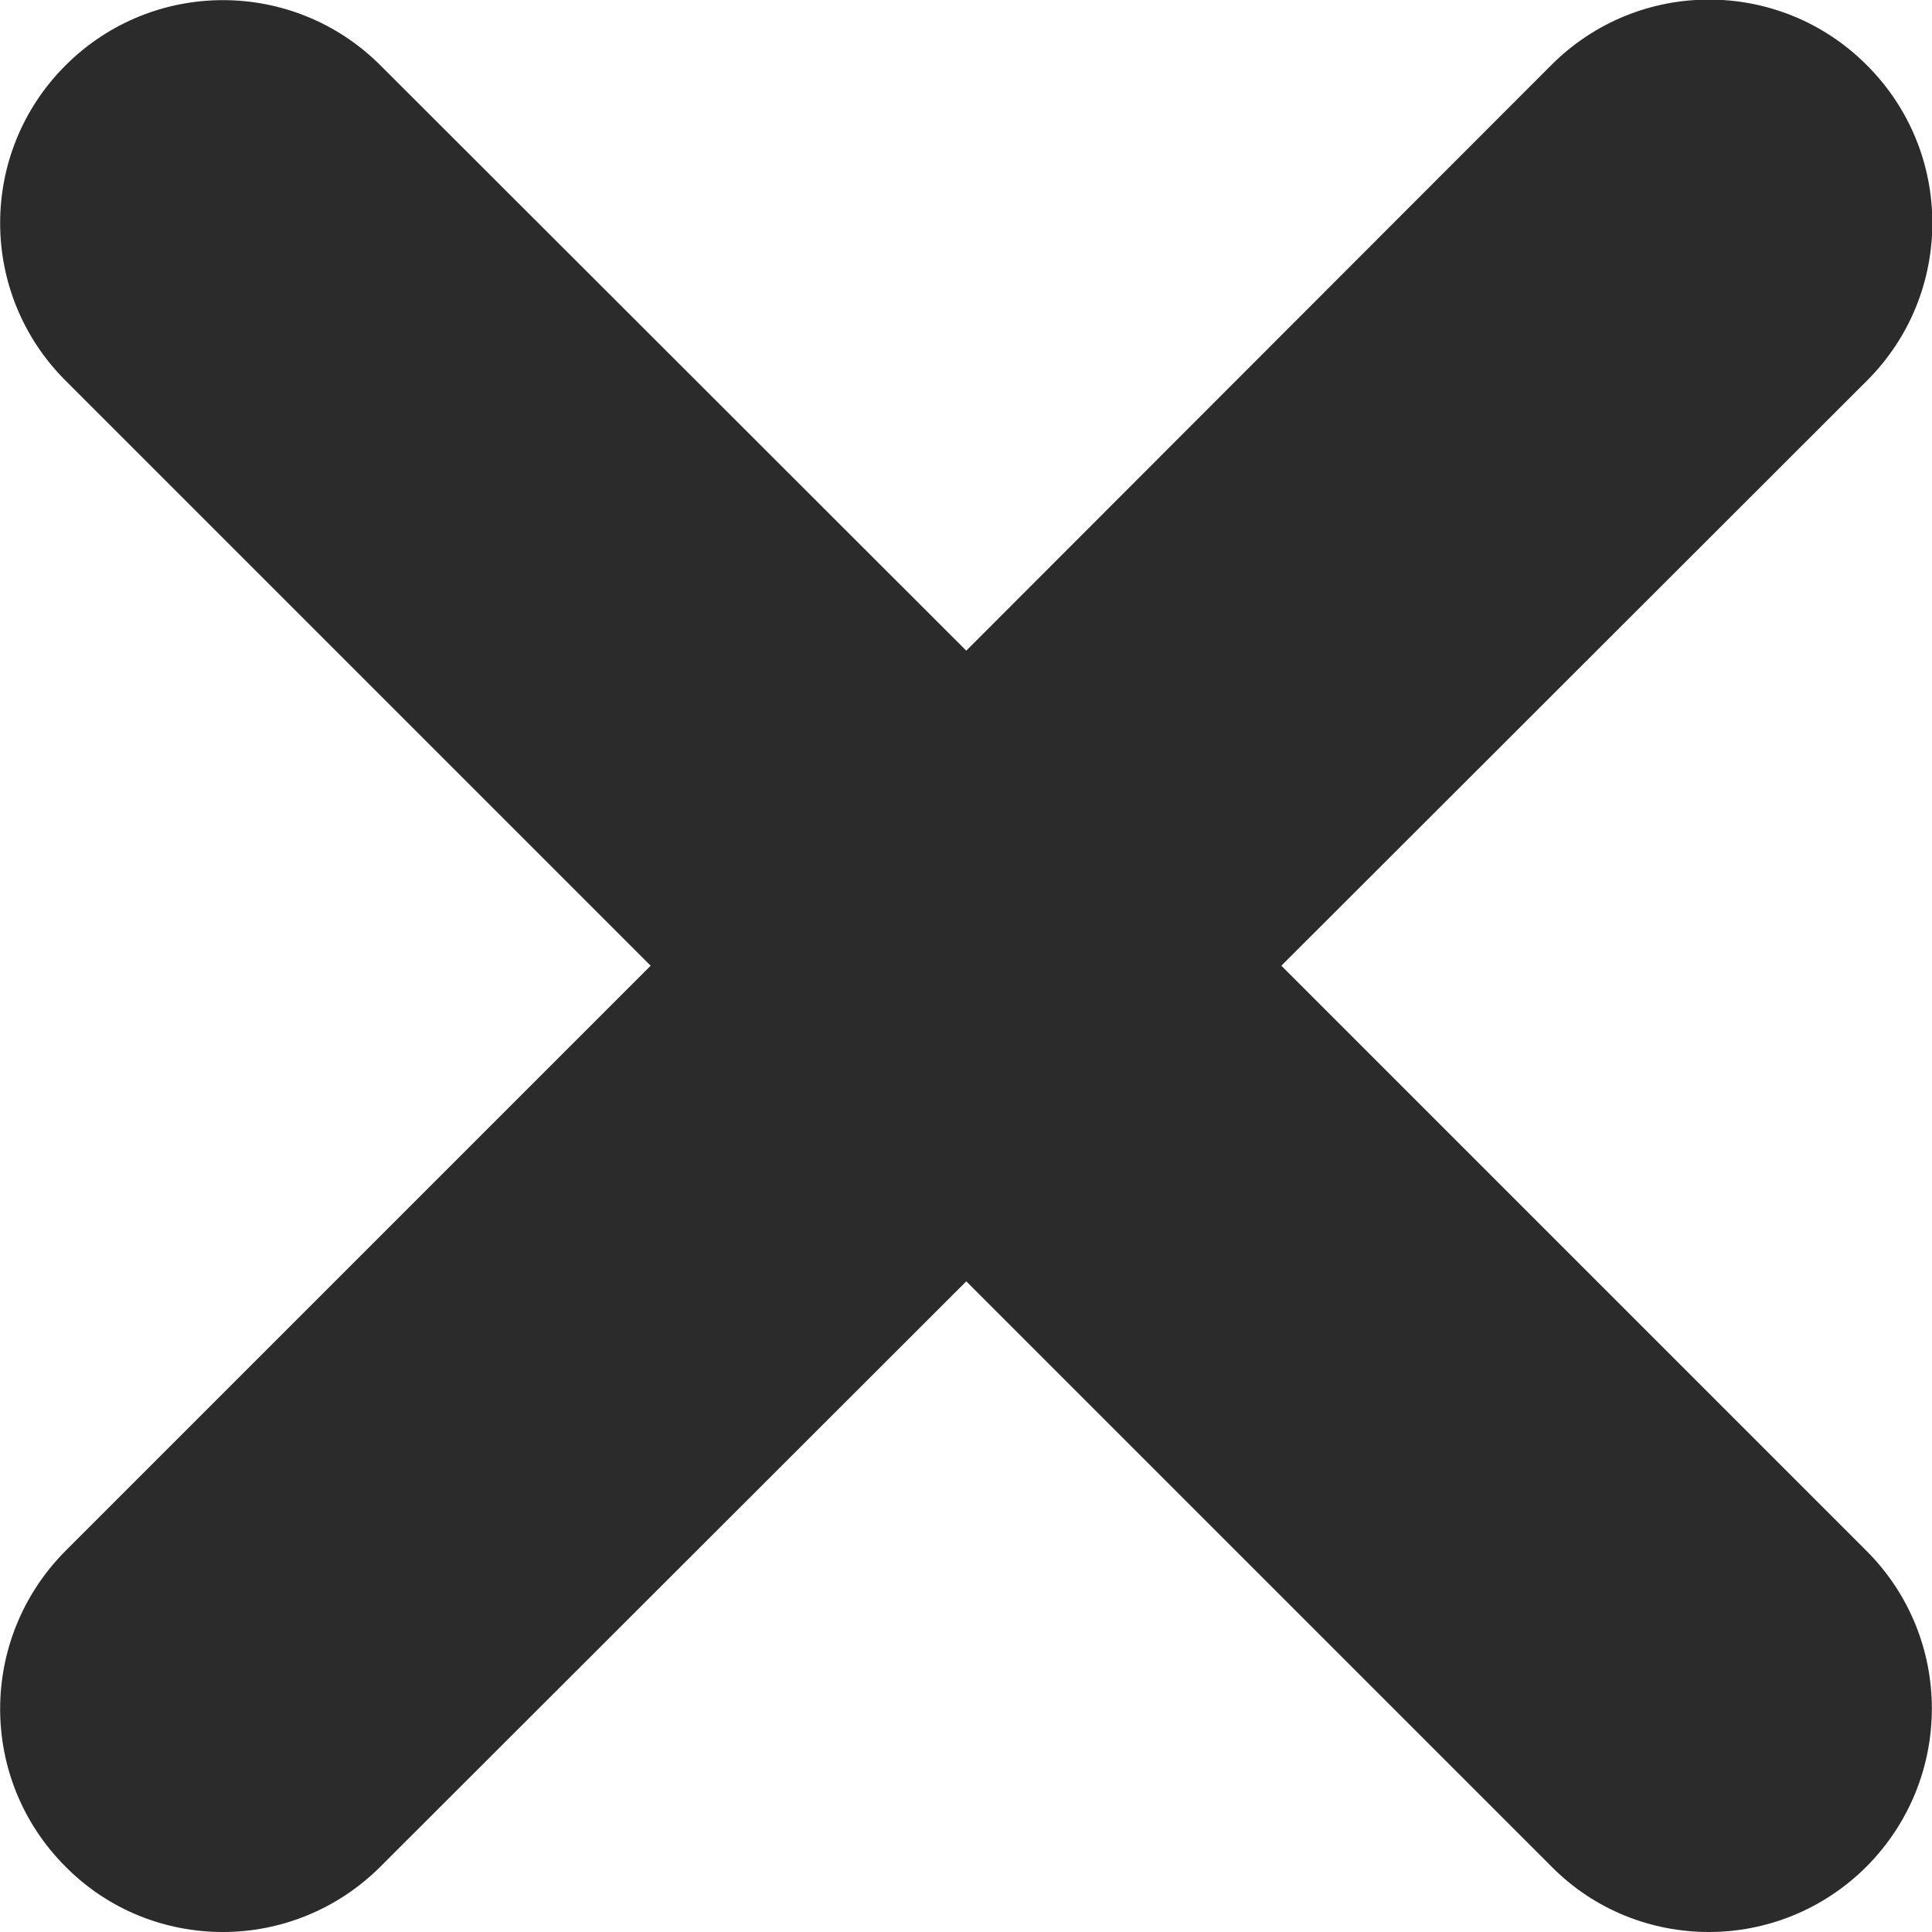 <?xml version="1.0" encoding="utf-8"?>
<!-- Generator: Adobe Illustrator 19.0.0, SVG Export Plug-In . SVG Version: 6.00 Build 0)  -->
<svg version="1.1" id="Capa_1" xmlns="http://www.w3.org/2000/svg" xmlns:xlink="http://www.w3.org/1999/xlink" x="0px" y="0px"
	 viewBox="39 -93.3 348.3 348.3" style="enable-background:new 39 -93.3 348.3 348.3;" xml:space="preserve">
<style type="text/css">
	.st0{fill:#2B2B2B;}
</style>
<g>
	<path class="st0" d="M375.6-24.7L270,80.8l105.5,105.5c15.7,15.7,15.7,41.1,0,56.9c-7.8,7.8-18.1,11.8-28.4,11.8
		c-10.3,0-20.6-3.9-28.4-11.8L213.2,137.7L107.6,243.2c-7.8,7.8-18.1,11.8-28.4,11.8c-10.3,0-20.6-3.9-28.4-11.8
		c-15.7-15.7-15.7-41.1,0-56.9L156.3,80.8L50.8-24.7c-15.7-15.7-15.7-41.1,0-56.8c15.7-15.7,41.1-15.7,56.8,0L213.2,24L318.7-81.6
		c15.7-15.7,41.1-15.7,56.8,0C391.3-65.9,391.3-40.4,375.6-24.7z"/>
</g>
</svg>
